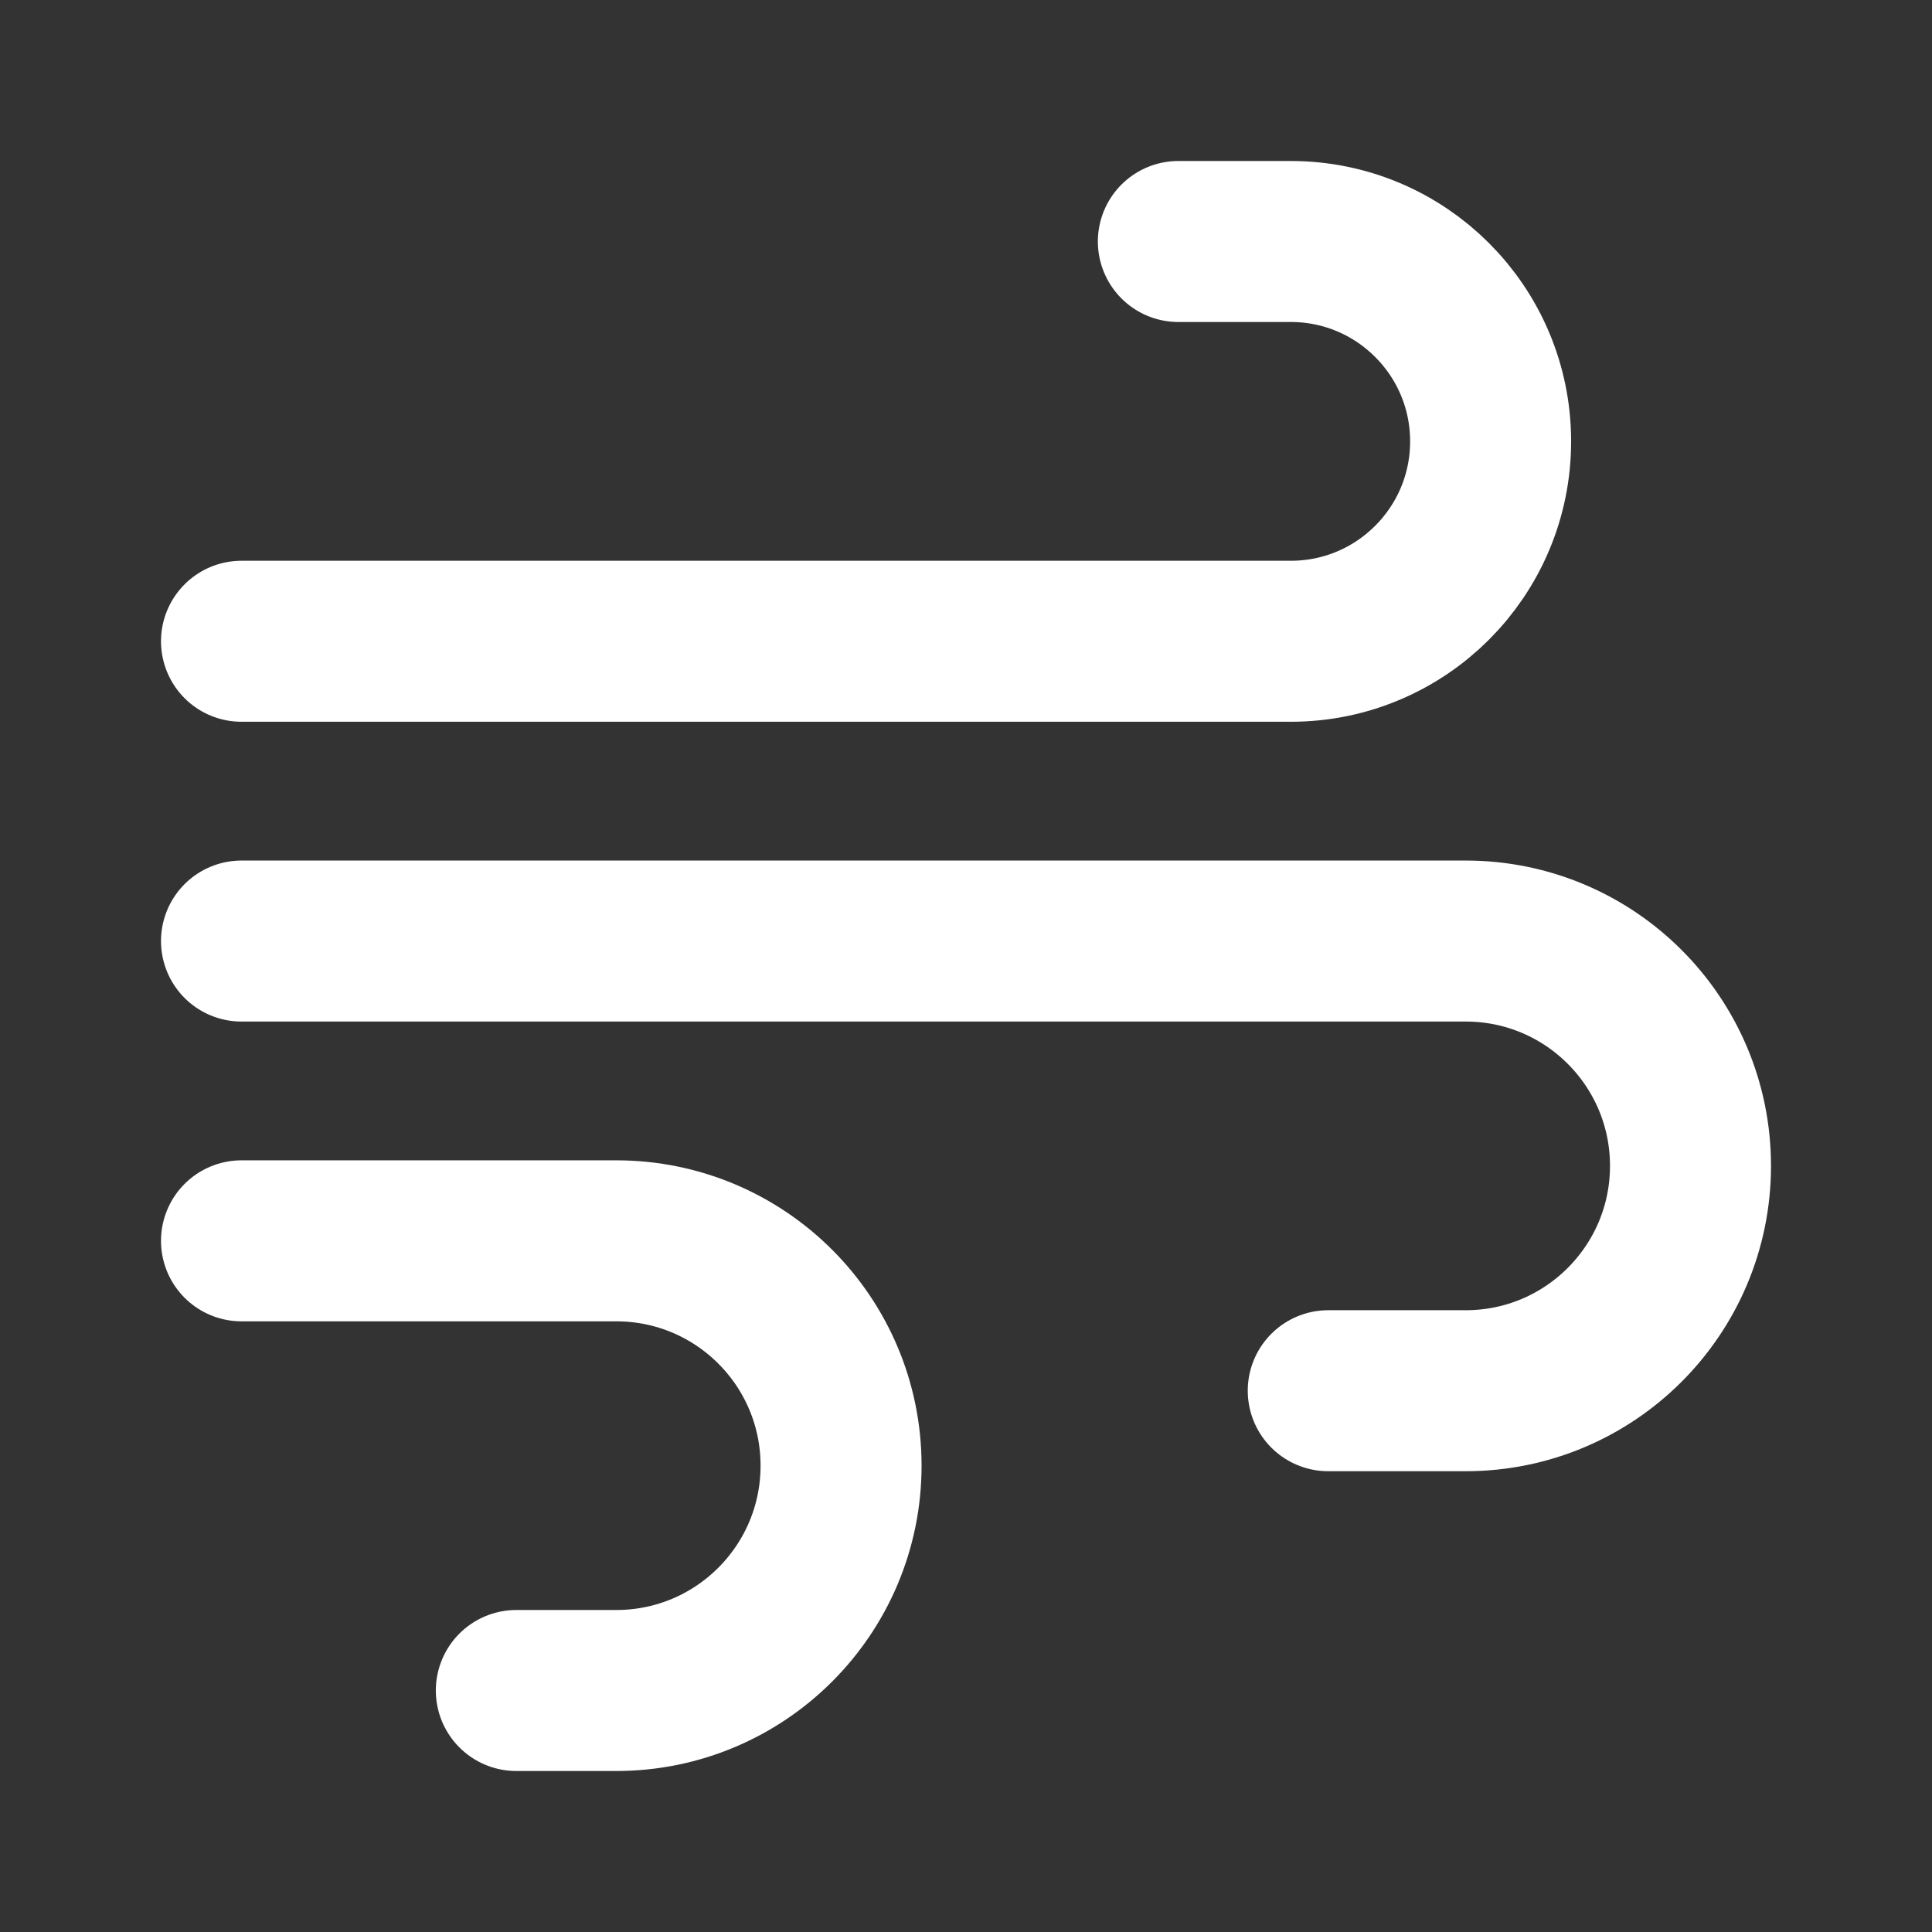 <svg width="24" height="24" viewBox="0 0 24 24" fill="none" xmlns="http://www.w3.org/2000/svg">
<rect x="0" y="0" width="24" height="24" fill="#333333" stroke="none"/>
<path d="M3 7.966H16.035C17.406 7.966 18.517 6.854 18.517 5.483V5.483C18.517 4.112 17.406 3 16.035 3H14.638" stroke="white" stroke-width="2" stroke-linecap="round"/>
<path d="M3 11.69H18.207C19.75 11.69 21 12.94 21 14.483V14.483C21 16.025 19.75 17.276 18.207 17.276H16.5" stroke="white" stroke-width="2" stroke-linecap="round"/>
<path d="M3 15.414H7.655C9.198 15.414 10.448 16.664 10.448 18.207V18.207C10.448 19.75 9.198 21 7.655 21L6.414 21" stroke="white" stroke-width="2" stroke-linecap="round"/>
</svg>
